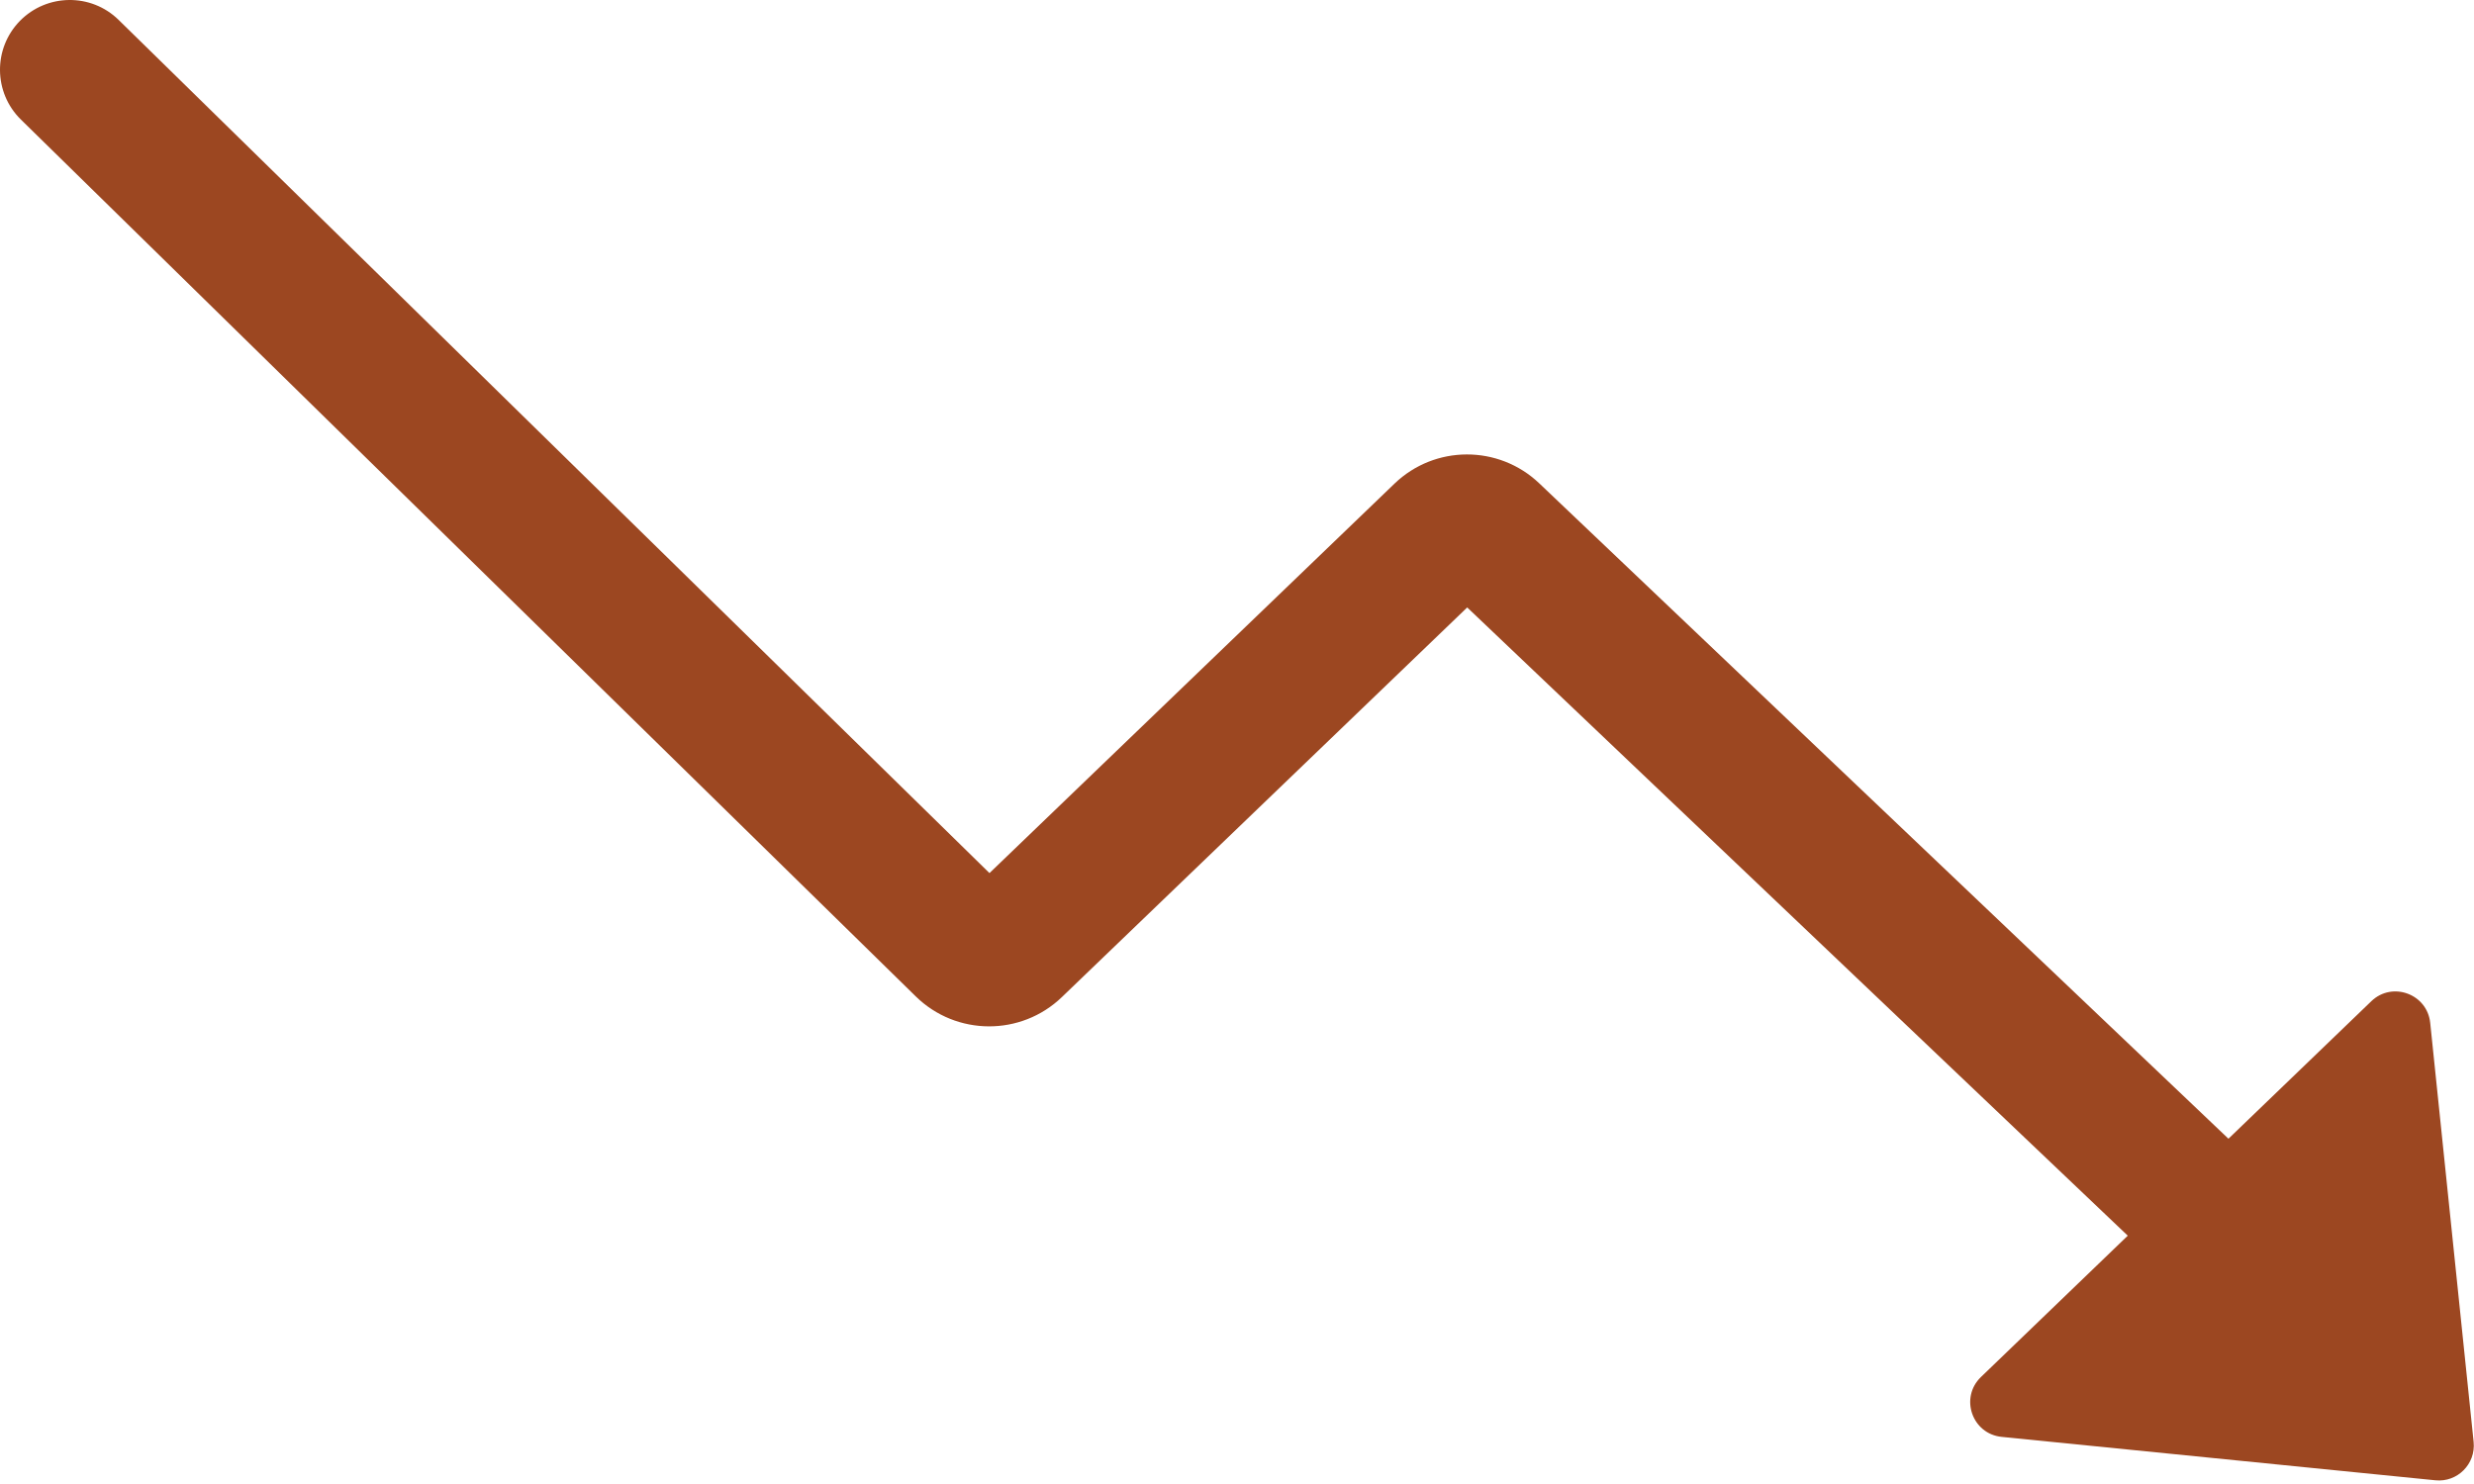 <svg width="20" height="12" viewBox="0 0 20 12" fill="none" xmlns="http://www.w3.org/2000/svg">
<path fill-rule="evenodd" clip-rule="evenodd" d="M19.997 11.66C20.015 11.838 19.866 11.988 19.688 11.97L16.182 11.619C15.942 11.595 15.841 11.302 16.014 11.135L17.201 9.992L11.861 4.912L8.584 8.063C8.254 8.38 7.731 8.378 7.404 8.058L0.169 0.967C-0.053 0.749 -0.057 0.392 0.161 0.169C0.379 -0.053 0.737 -0.057 0.959 0.161L7.999 7.06L11.273 3.911C11.599 3.597 12.115 3.596 12.443 3.908L18.015 9.208L19.17 8.096C19.339 7.933 19.622 8.037 19.646 8.271L19.997 11.66Z" fill="#9C4721"/>
</svg>
